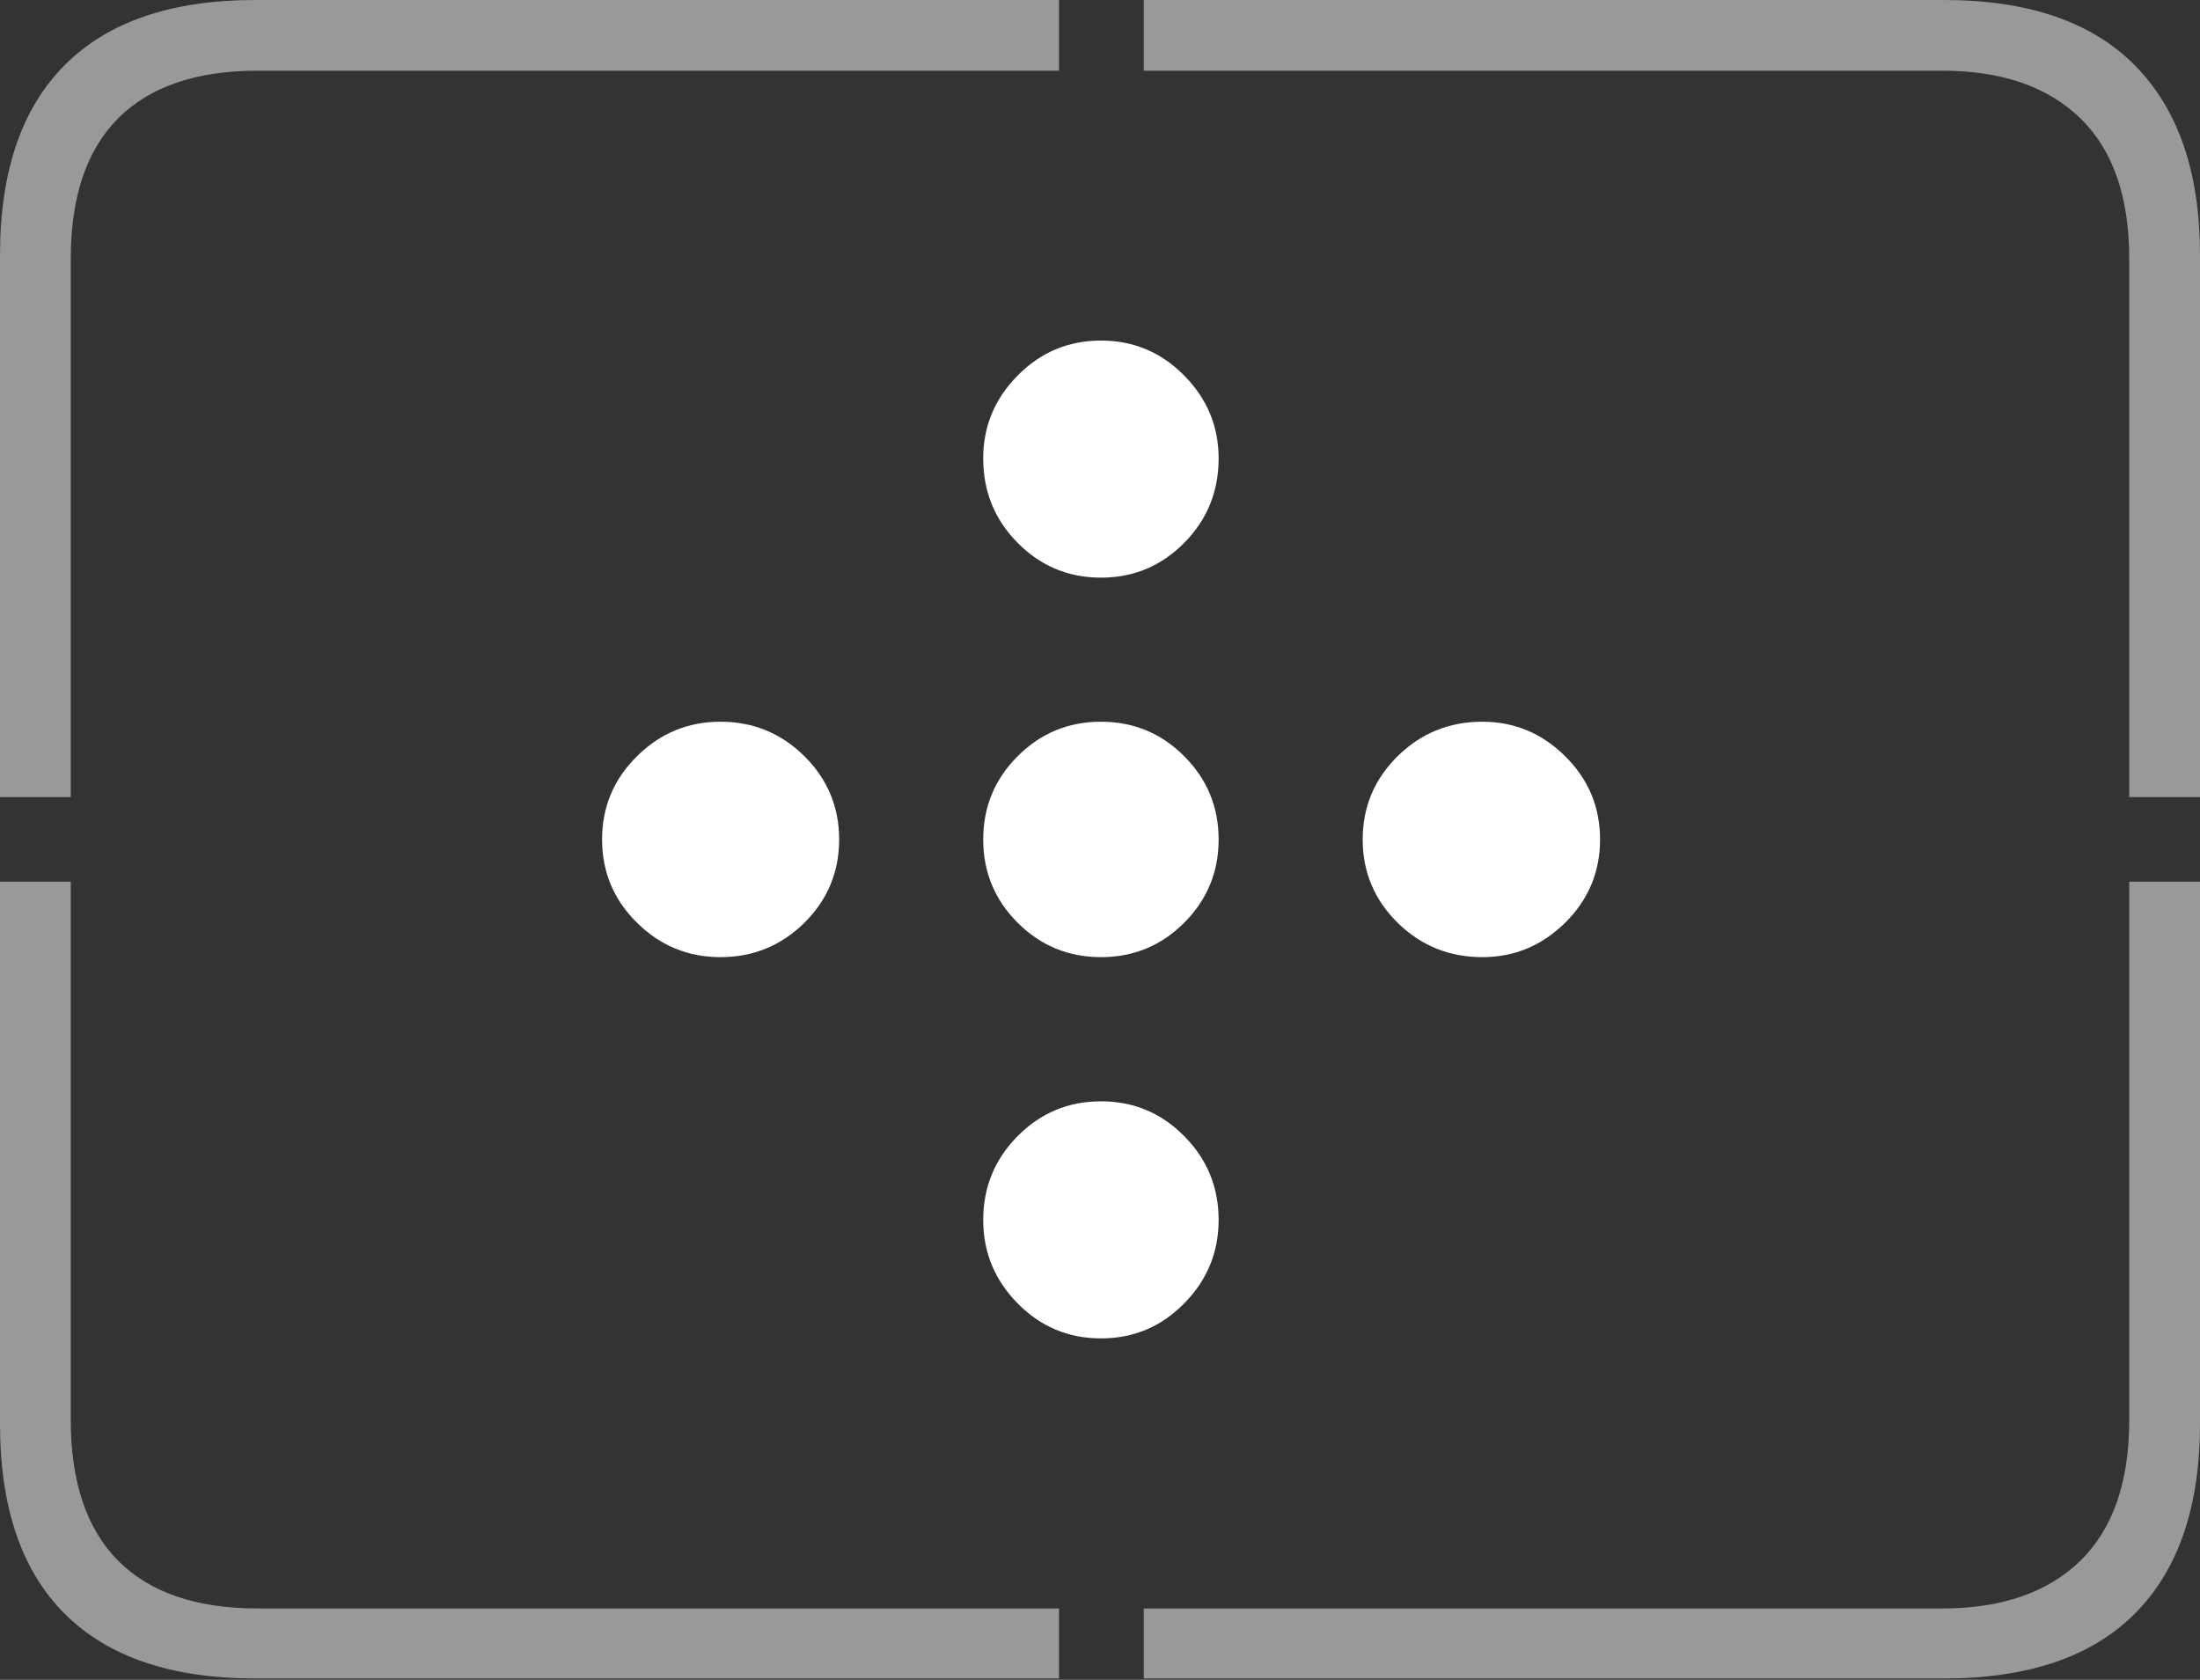 <?xml version="1.0" encoding="UTF-8"?>
<!--Generator: Apple Native CoreSVG 175-->
<!DOCTYPE svg
PUBLIC "-//W3C//DTD SVG 1.1//EN"
       "http://www.w3.org/Graphics/SVG/1.1/DTD/svg11.dtd">
<svg version="1.1" xmlns="http://www.w3.org/2000/svg" xmlns:xlink="http://www.w3.org/1999/xlink" width="22.662" height="17.303">
 <rect width="100%" height="100%" fill="#333333" stroke="none"/>
 <g>
  <rect height="17.303" opacity="0" width="22.662" x="0" y="0"/>
  <path d="M11.341 5.95Q11.844 5.95 12.198 5.592Q12.553 5.234 12.553 4.721Q12.553 4.227 12.198 3.868Q11.844 3.508 11.341 3.508Q10.838 3.508 10.483 3.868Q10.128 4.227 10.128 4.721Q10.128 5.234 10.483 5.592Q10.838 5.95 11.341 5.95ZM11.341 9.859Q11.844 9.859 12.198 9.505Q12.553 9.15 12.553 8.647Q12.553 8.144 12.198 7.789Q11.844 7.434 11.341 7.434Q10.838 7.434 10.483 7.789Q10.128 8.144 10.128 8.647Q10.128 9.15 10.483 9.505Q10.838 9.859 11.341 9.859ZM11.341 13.786Q11.844 13.786 12.198 13.426Q12.553 13.066 12.553 12.566Q12.553 12.06 12.198 11.702Q11.844 11.344 11.341 11.344Q10.838 11.344 10.483 11.702Q10.128 12.06 10.128 12.566Q10.128 13.066 10.483 13.426Q10.838 13.786 11.341 13.786ZM15.27 9.859Q15.763 9.859 16.122 9.505Q16.482 9.15 16.482 8.647Q16.482 8.144 16.122 7.789Q15.763 7.434 15.27 7.434Q14.757 7.434 14.397 7.789Q14.037 8.144 14.037 8.647Q14.037 9.15 14.397 9.505Q14.757 9.859 15.27 9.859ZM7.421 9.859Q7.927 9.859 8.286 9.505Q8.644 9.15 8.644 8.647Q8.644 8.144 8.286 7.789Q7.927 7.434 7.421 7.434Q6.921 7.434 6.562 7.789Q6.202 8.144 6.202 8.647Q6.202 9.15 6.562 9.505Q6.921 9.859 7.421 9.859Z" fill="#ffffff"/>
  <path d="M2.63 17.289L10.909 17.289L10.909 16.568L2.657 16.568Q1.707 16.568 1.218 16.077Q0.729 15.585 0.729 14.627L0.729 9.082L0 9.082L0 14.665Q0 15.959 0.668 16.624Q1.336 17.289 2.63 17.289ZM11.782 17.289L20.024 17.289Q21.328 17.289 21.995 16.617Q22.662 15.944 22.662 14.665L22.662 9.082L21.933 9.082L21.933 14.627Q21.933 15.585 21.429 16.077Q20.924 16.568 20.005 16.568L11.782 16.568ZM21.933 8.21L22.662 8.21L22.662 2.627Q22.662 1.355 21.995 0.677Q21.328 0 20.024 0L11.782 0L11.782 0.728L20.005 0.728Q20.924 0.728 21.429 1.218Q21.933 1.707 21.933 2.665ZM0 8.21L0.729 8.21L0.729 2.665Q0.729 1.707 1.218 1.218Q1.707 0.728 2.657 0.728L10.909 0.728L10.909 0L2.63 0Q1.336 0 0.668 0.669Q0 1.338 0 2.627Z" fill="rgba(255,255,255,0.5)"/>
 </g>
</svg>
